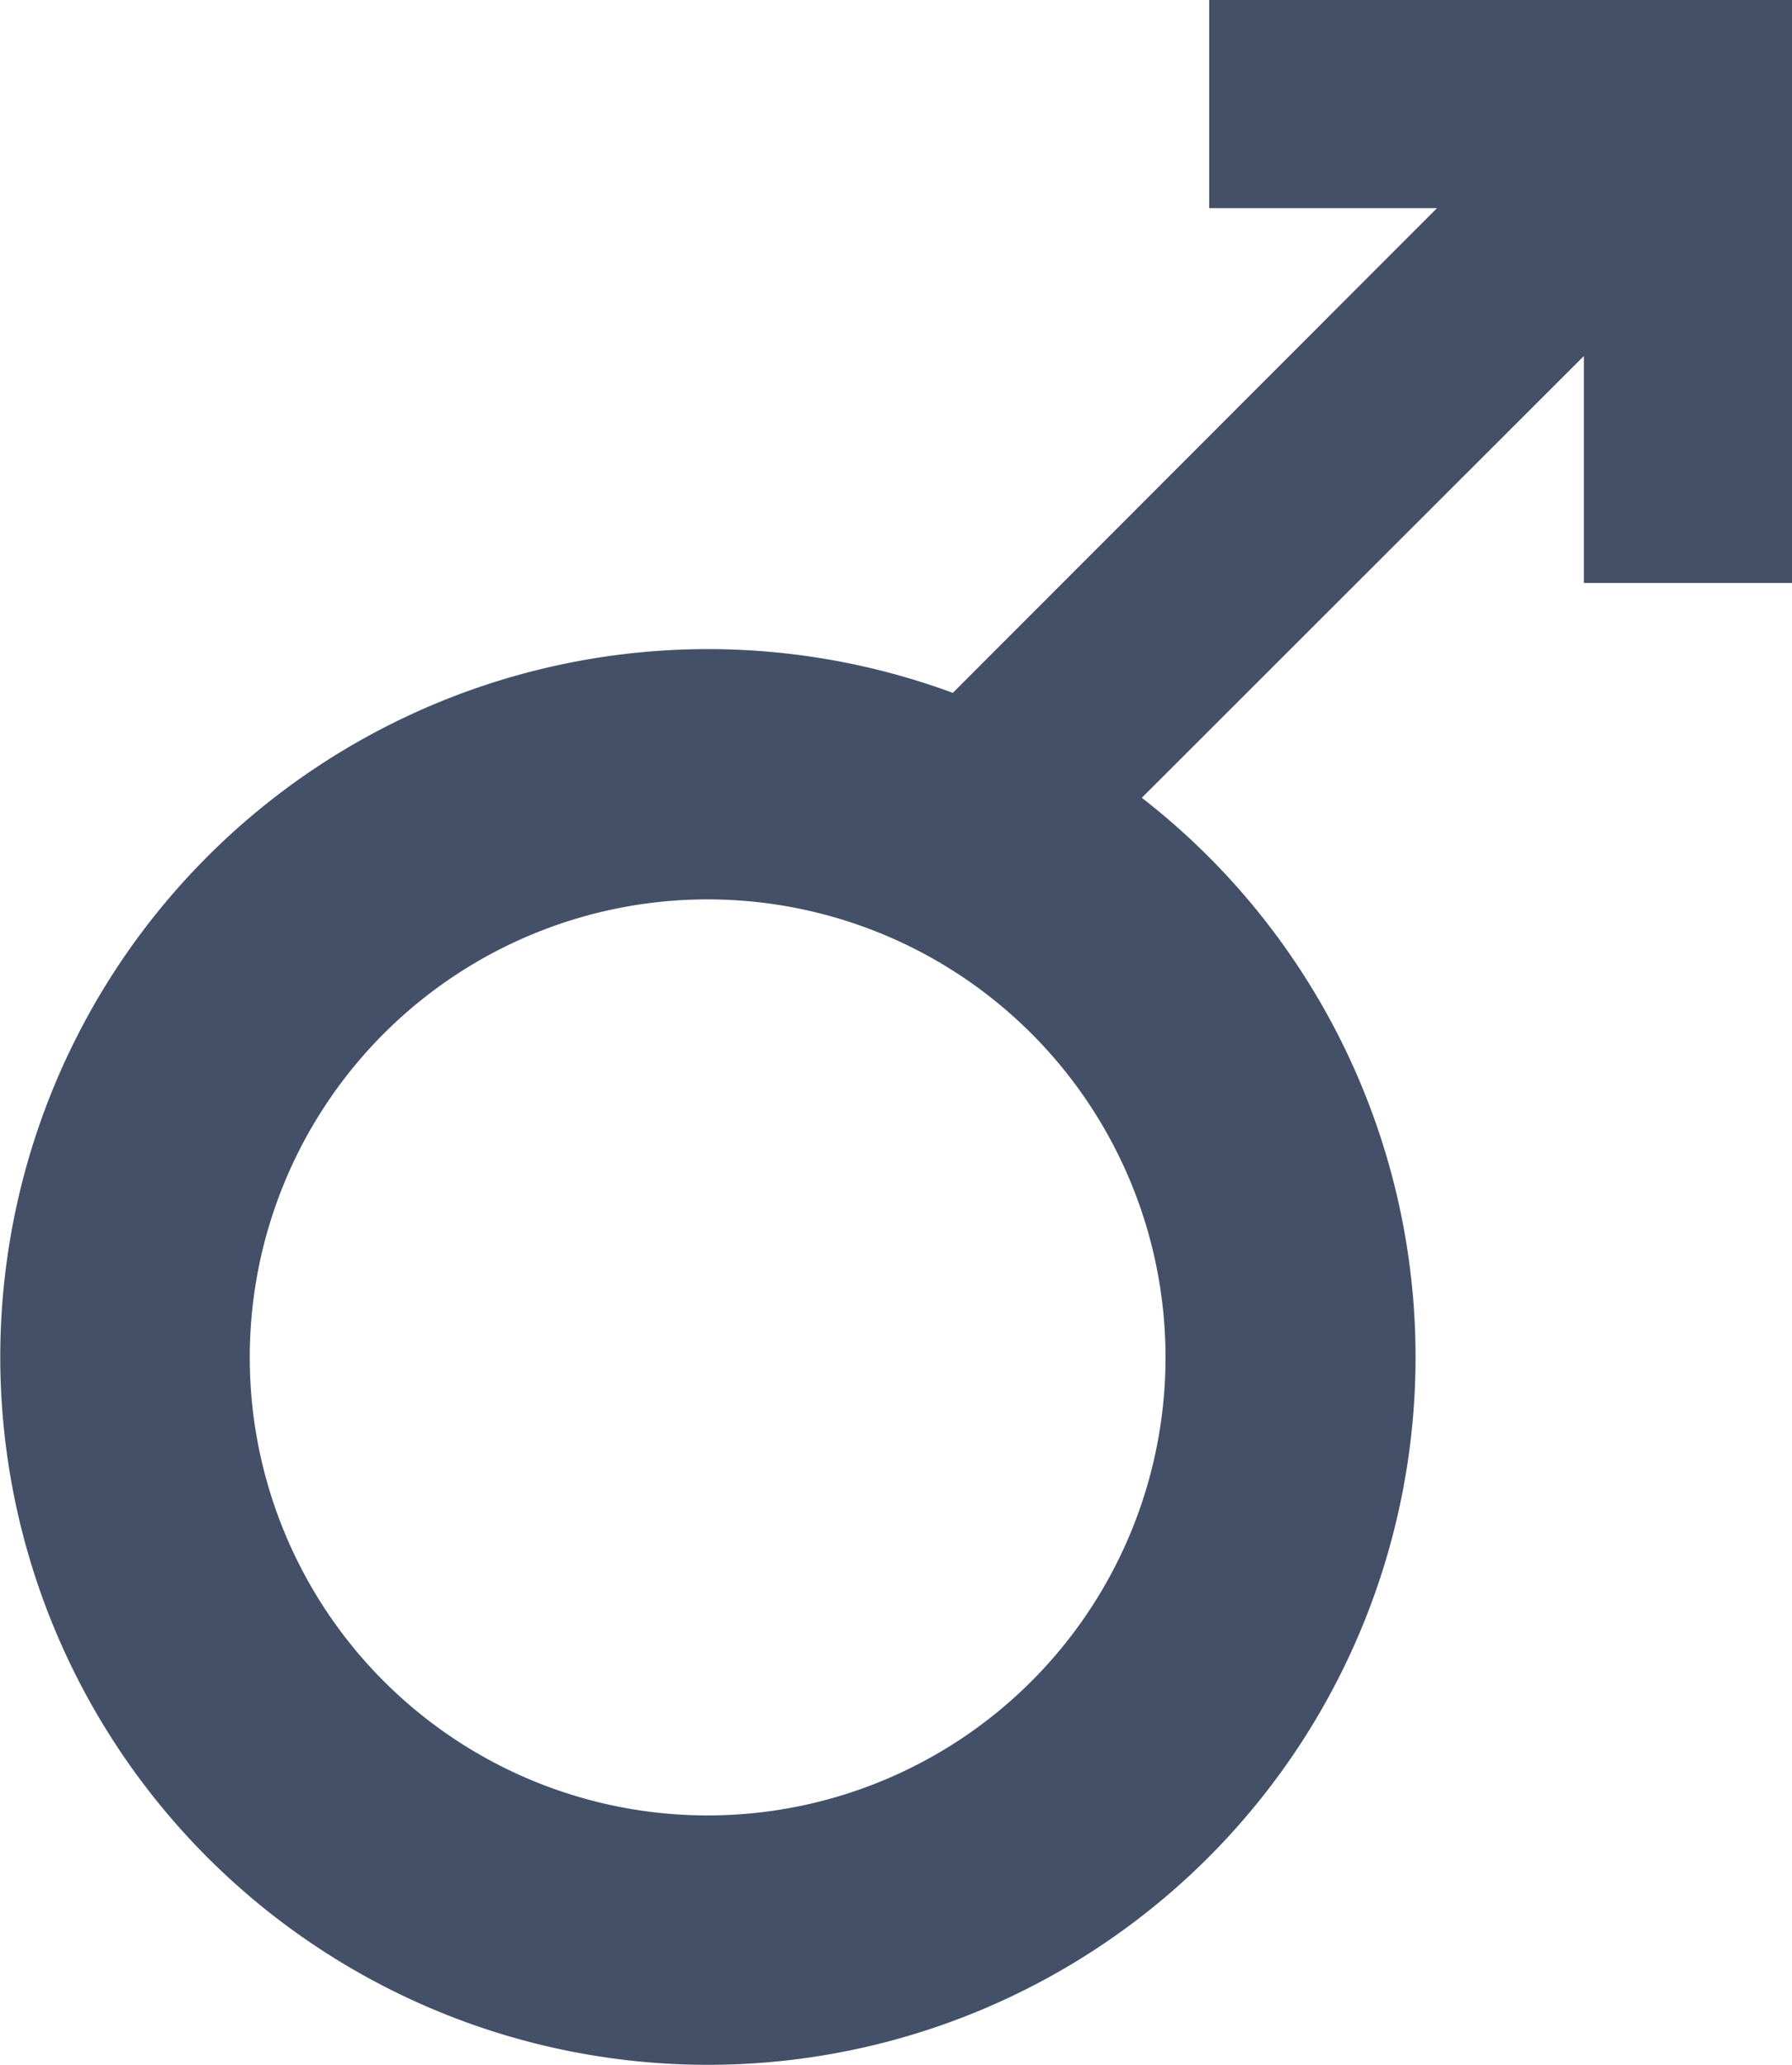 <svg xmlns="http://www.w3.org/2000/svg" viewBox="0 0 43.05 49.6"><defs><style>.cls-1{fill:#435068;}</style></defs><title>资源 4</title><g id="图层_2" data-name="图层 2"><g id="图层_1-2" data-name="图层 1"><path class="cls-1" d="M38.05,0h-9V5h5.47L22.89,16.64a17,17,0,1,0,4.54,2.52L38.05,8.55V14h5V0ZM17,43.6a11,11,0,1,1,11-11A11,11,0,0,1,17,43.6Z"/></g></g></svg>